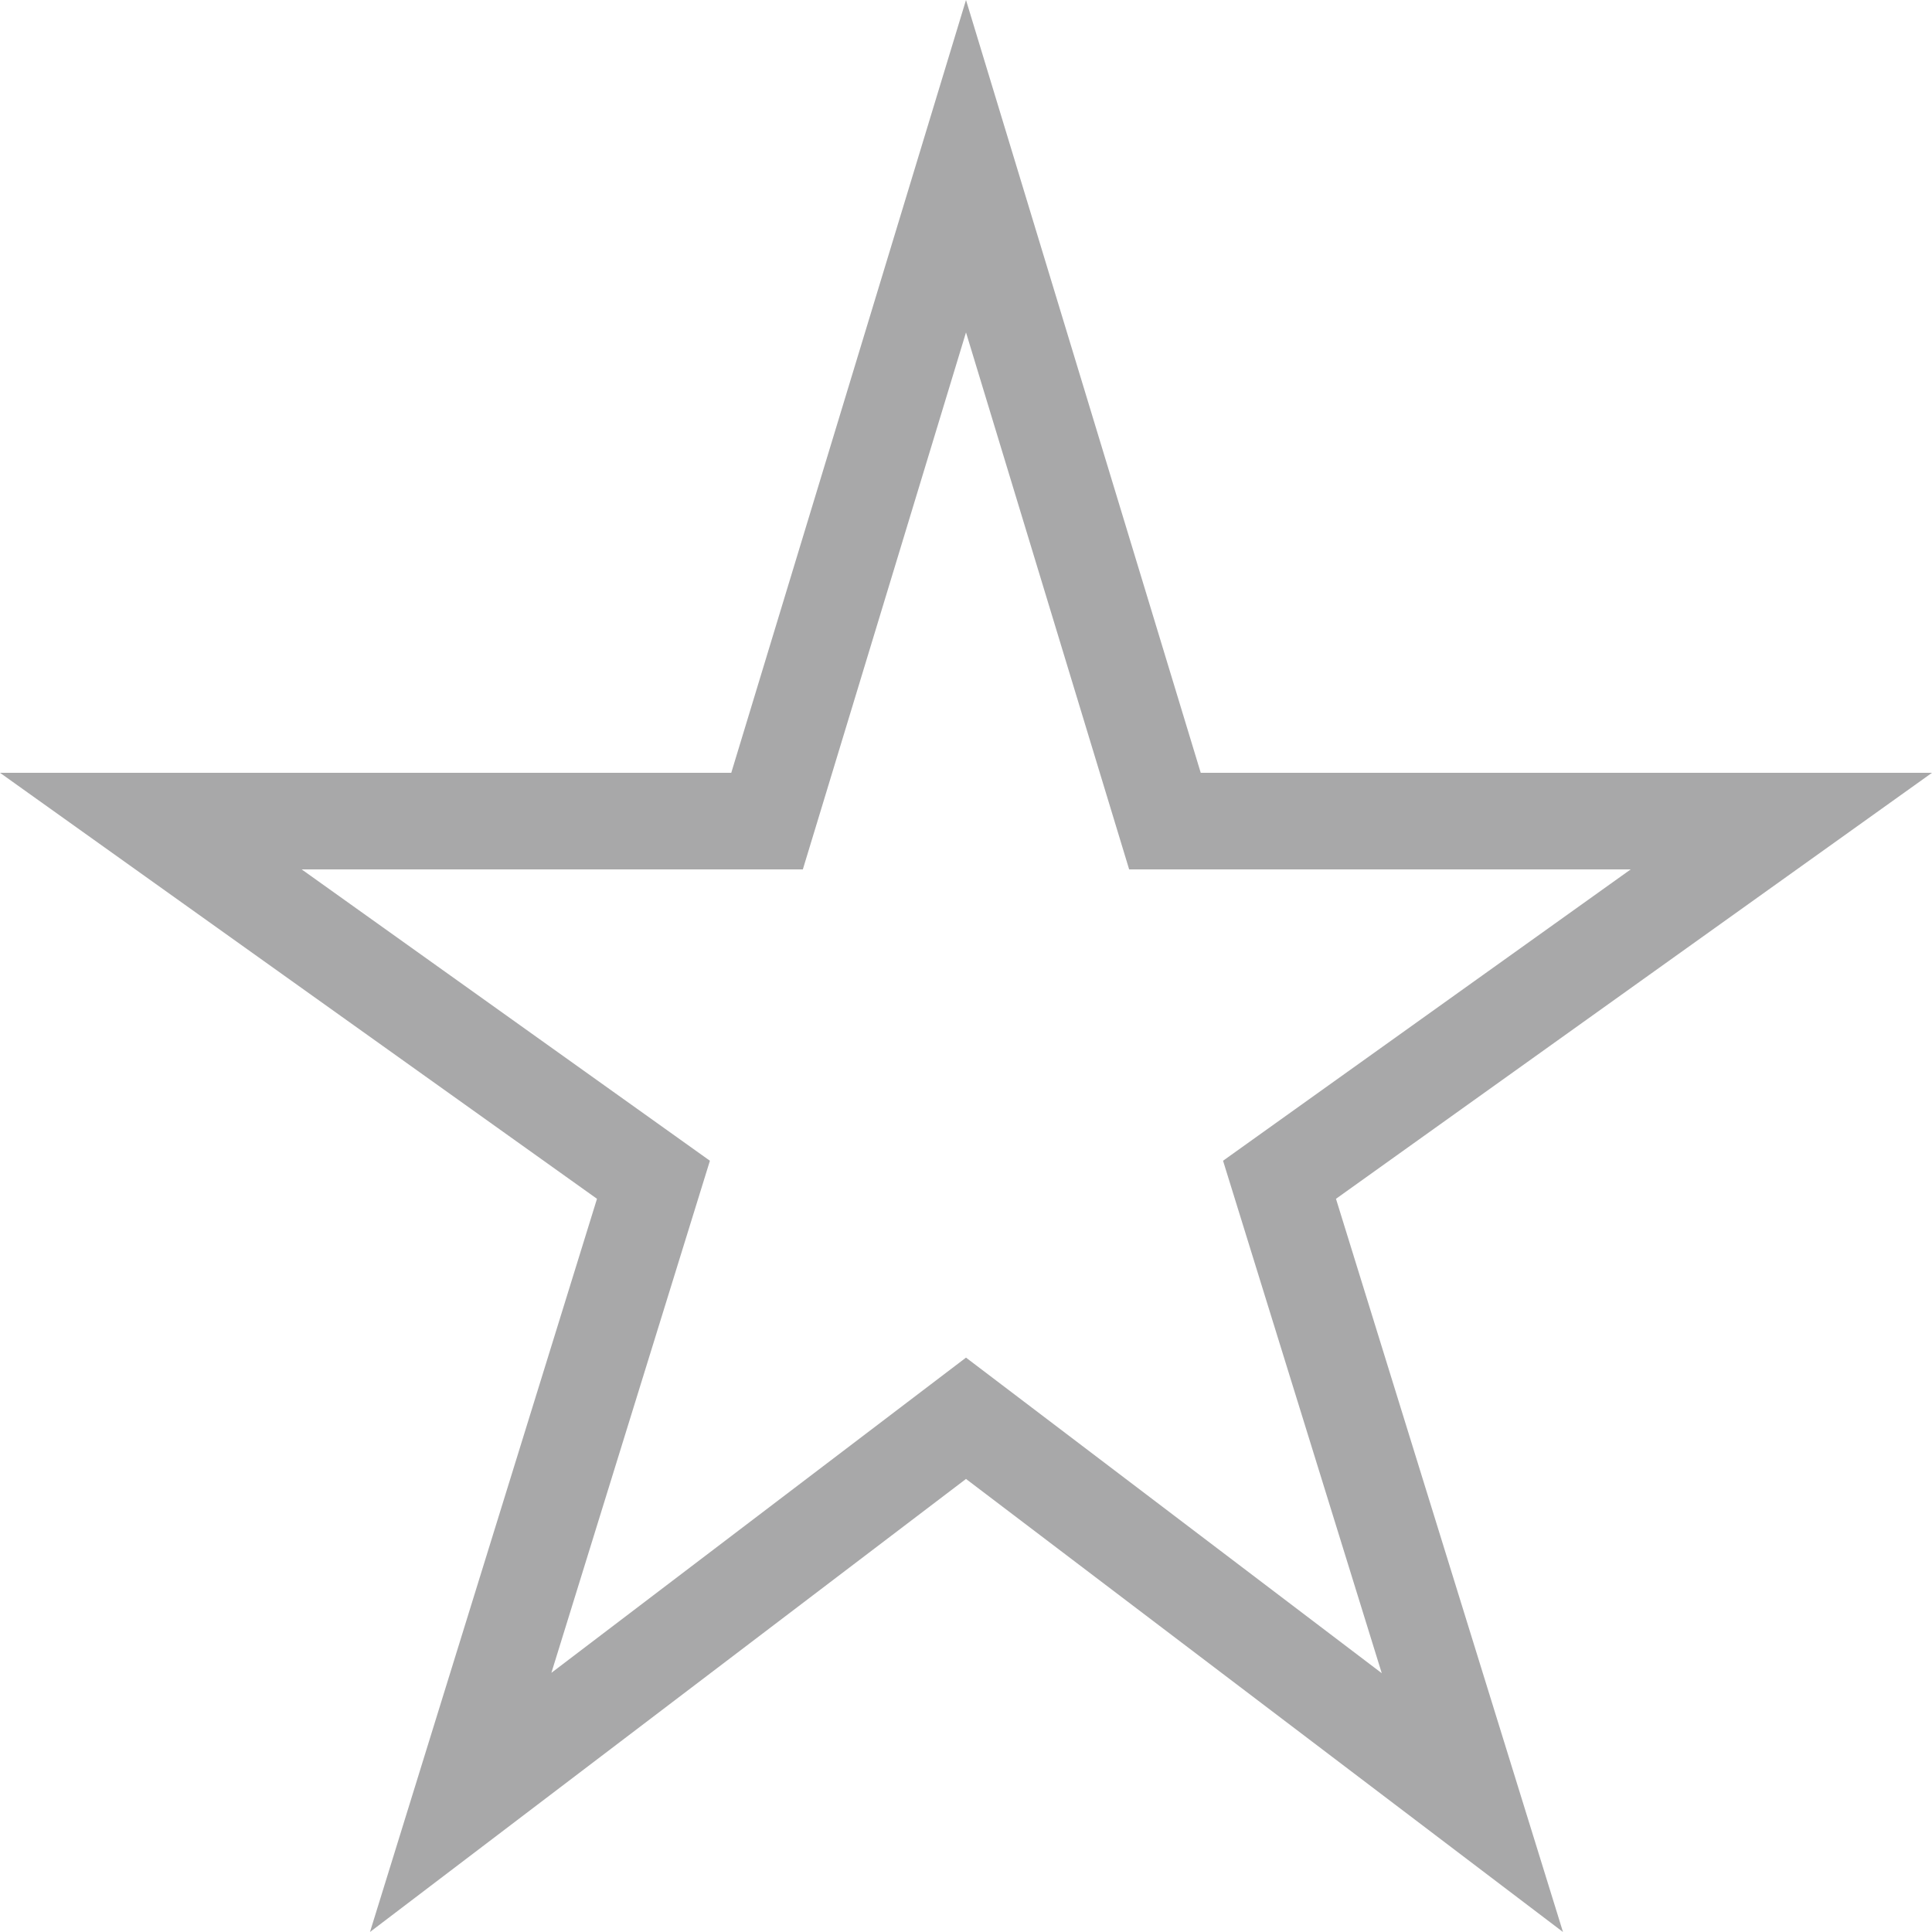 <svg width="20" height="20" viewBox="0 0 20 20" fill="none" xmlns="http://www.w3.org/2000/svg">
<path id="Vector (Stroke)" fill-rule="evenodd" clip-rule="evenodd" d="M11.689 9L10 3.441L8.311 9H3.123L7.349 12.016L5.708 17.317L10 14.054L14.304 17.321L12.661 12.016L16.881 9H11.689ZM20 8L13.83 12.41L16.18 20L10 15.31L3.83 20L6.18 12.41L0 8H7.57L10 0L12.43 8H20Z" fill="#1C1B1F" fill-opacity="0.38"/>
</svg>
